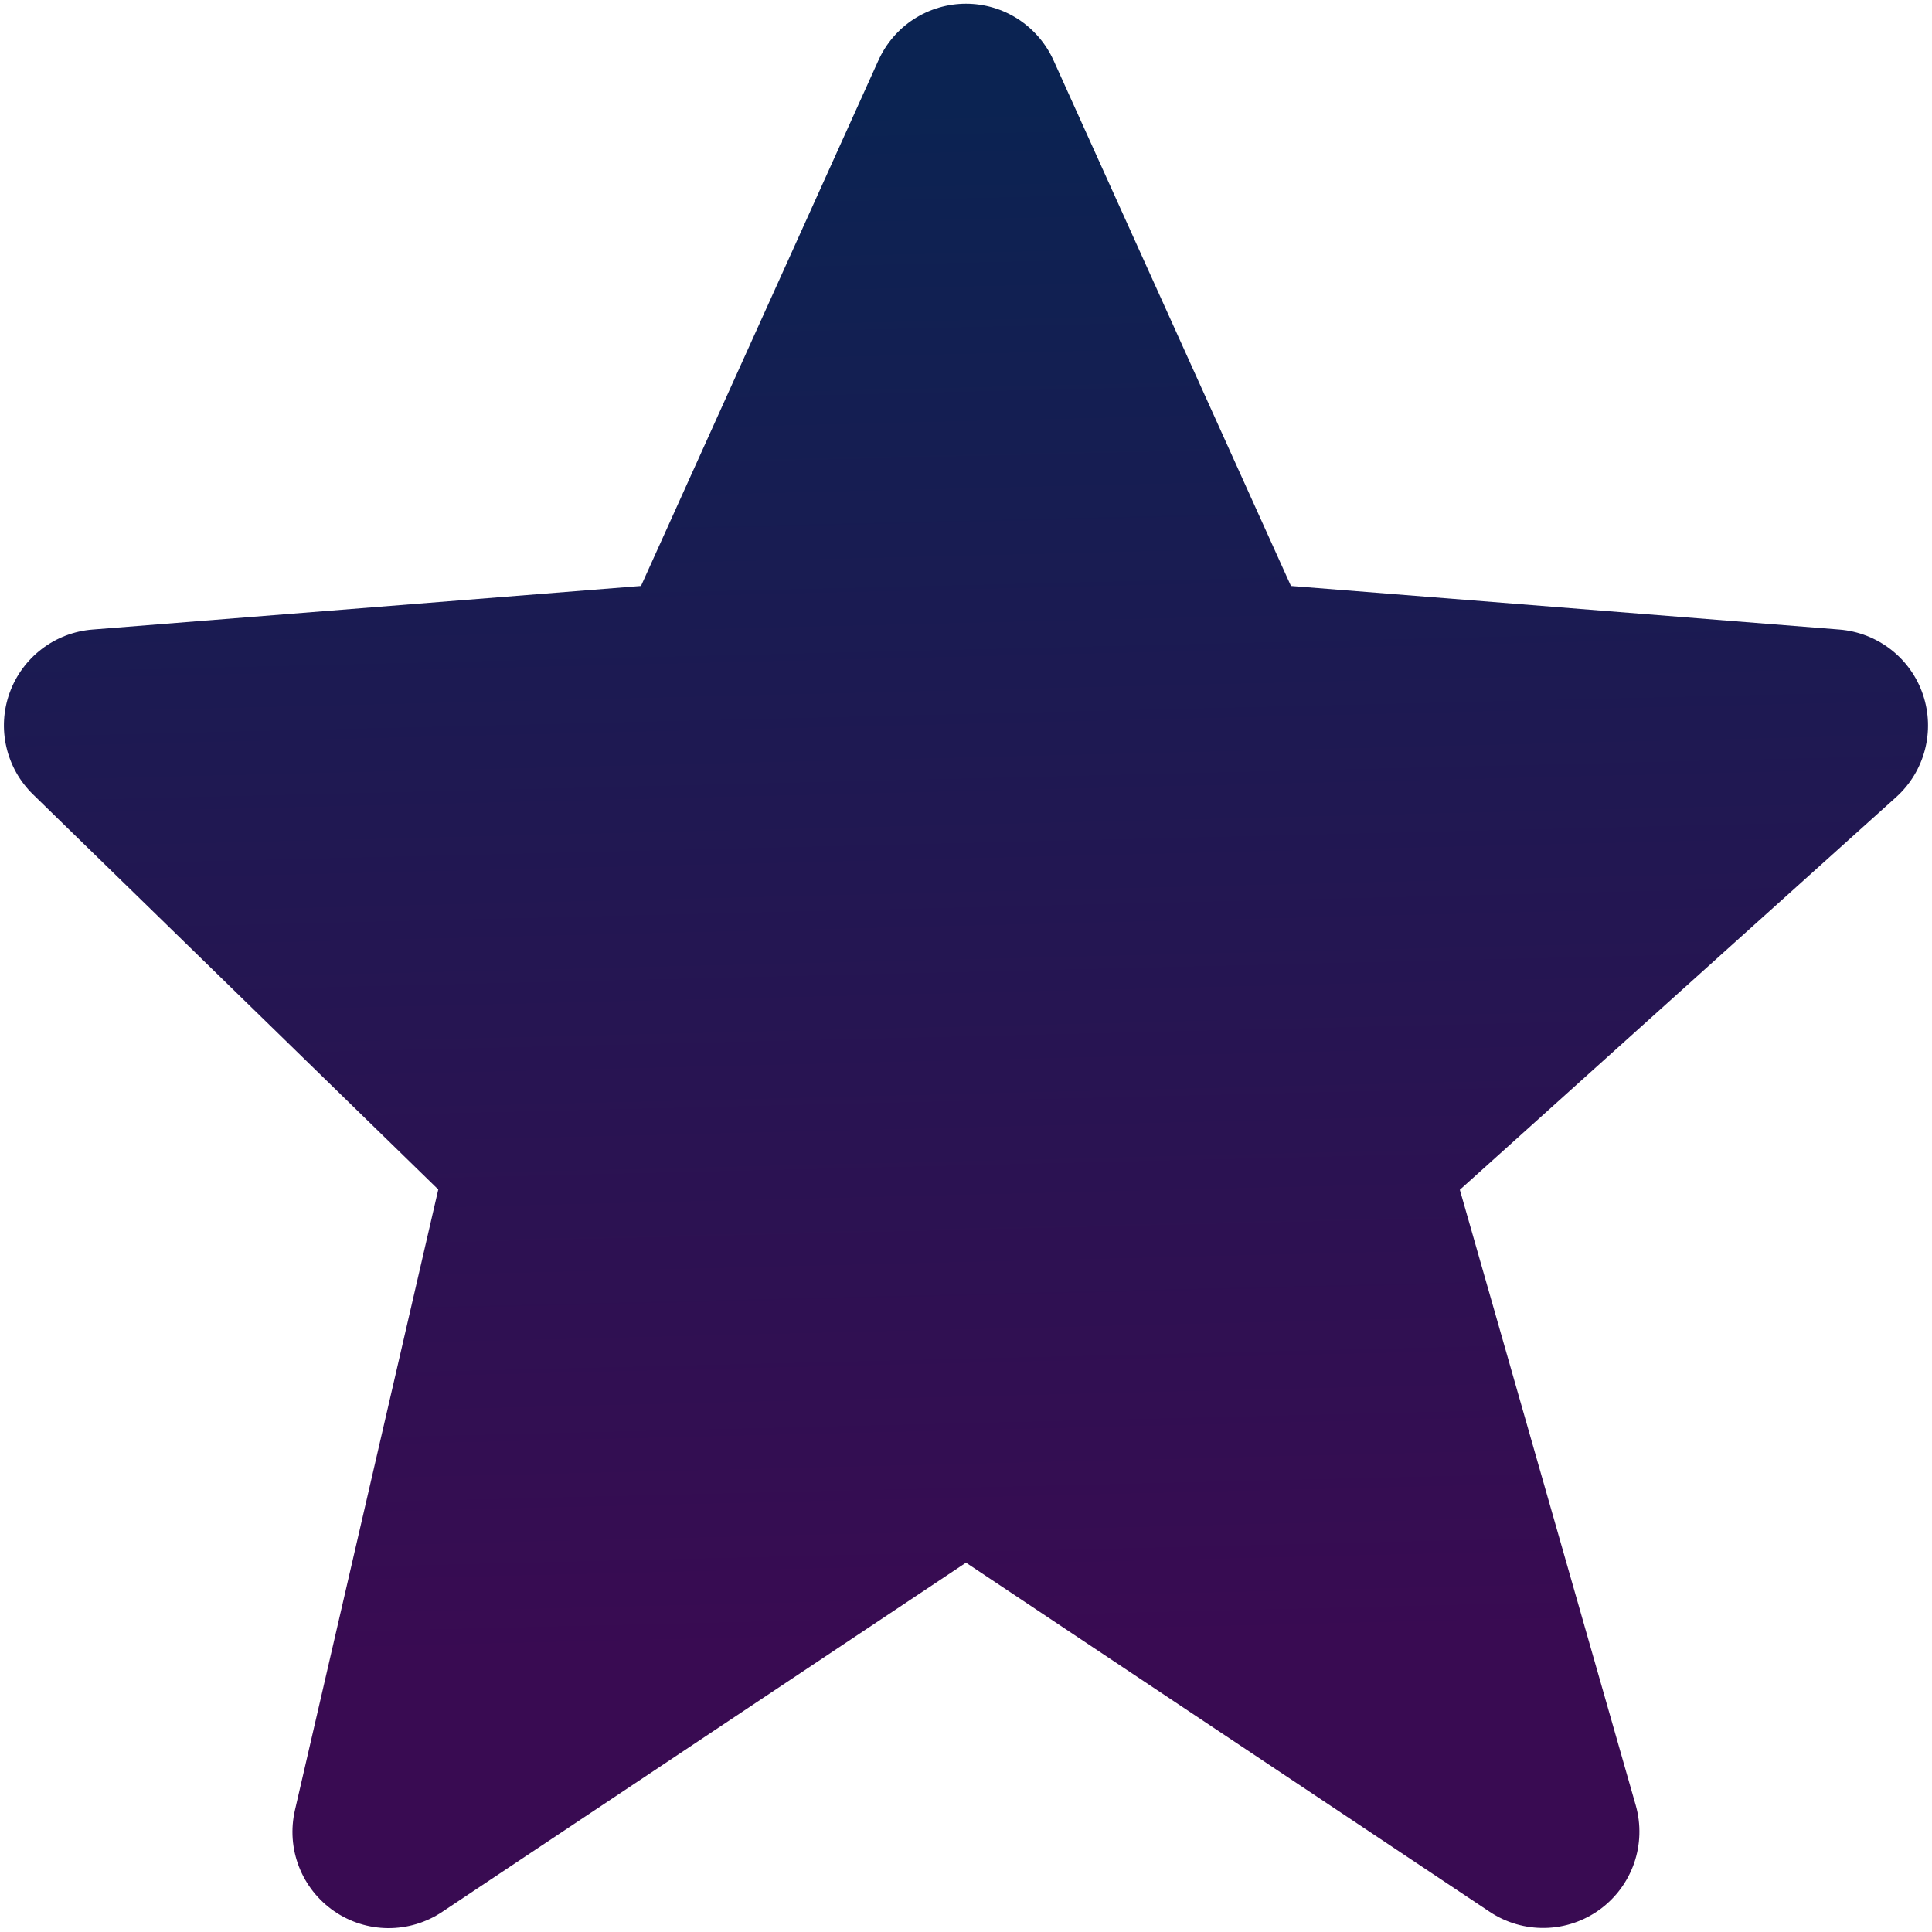 <svg width="41" height="41" viewBox="0 0 41 41" fill="none" xmlns="http://www.w3.org/2000/svg">
<path d="M40.808 14.74C40.68 14.362 40.444 14.03 40.129 13.785C39.814 13.54 39.434 13.392 39.036 13.36L27.396 12.435L22.36 1.286C22.199 0.927 21.938 0.622 21.608 0.407C21.279 0.193 20.894 0.079 20.5 0.079C20.107 0.079 19.722 0.193 19.392 0.406C19.062 0.62 18.801 0.925 18.64 1.284L13.603 12.435L1.963 13.36C1.572 13.391 1.198 13.534 0.887 13.772C0.575 14.01 0.338 14.333 0.205 14.701C0.071 15.07 0.047 15.47 0.135 15.852C0.223 16.235 0.419 16.584 0.7 16.858L9.301 25.243L6.259 38.415C6.167 38.814 6.196 39.231 6.344 39.613C6.492 39.995 6.751 40.323 7.088 40.556C7.424 40.789 7.823 40.915 8.233 40.918C8.642 40.921 9.043 40.801 9.383 40.574L20.5 33.162L31.617 40.574C31.964 40.804 32.374 40.923 32.792 40.914C33.209 40.905 33.614 40.768 33.951 40.522C34.288 40.276 34.542 39.933 34.679 39.538C34.815 39.144 34.827 38.717 34.714 38.315L30.98 25.249L40.241 16.915C40.847 16.367 41.069 15.514 40.808 14.74Z" fill="url(#paint0_linear_1450_2515)"/>
<defs>
<linearGradient id="paint0_linear_1450_2515" x1="0.083" y1="2.641" x2="0.872" y2="35.464" gradientUnits="userSpaceOnUse">
<stop stop-color="#0B2352"/>
<stop offset="1" stop-color="#390B52"/>
</linearGradient>
</defs>
</svg>
